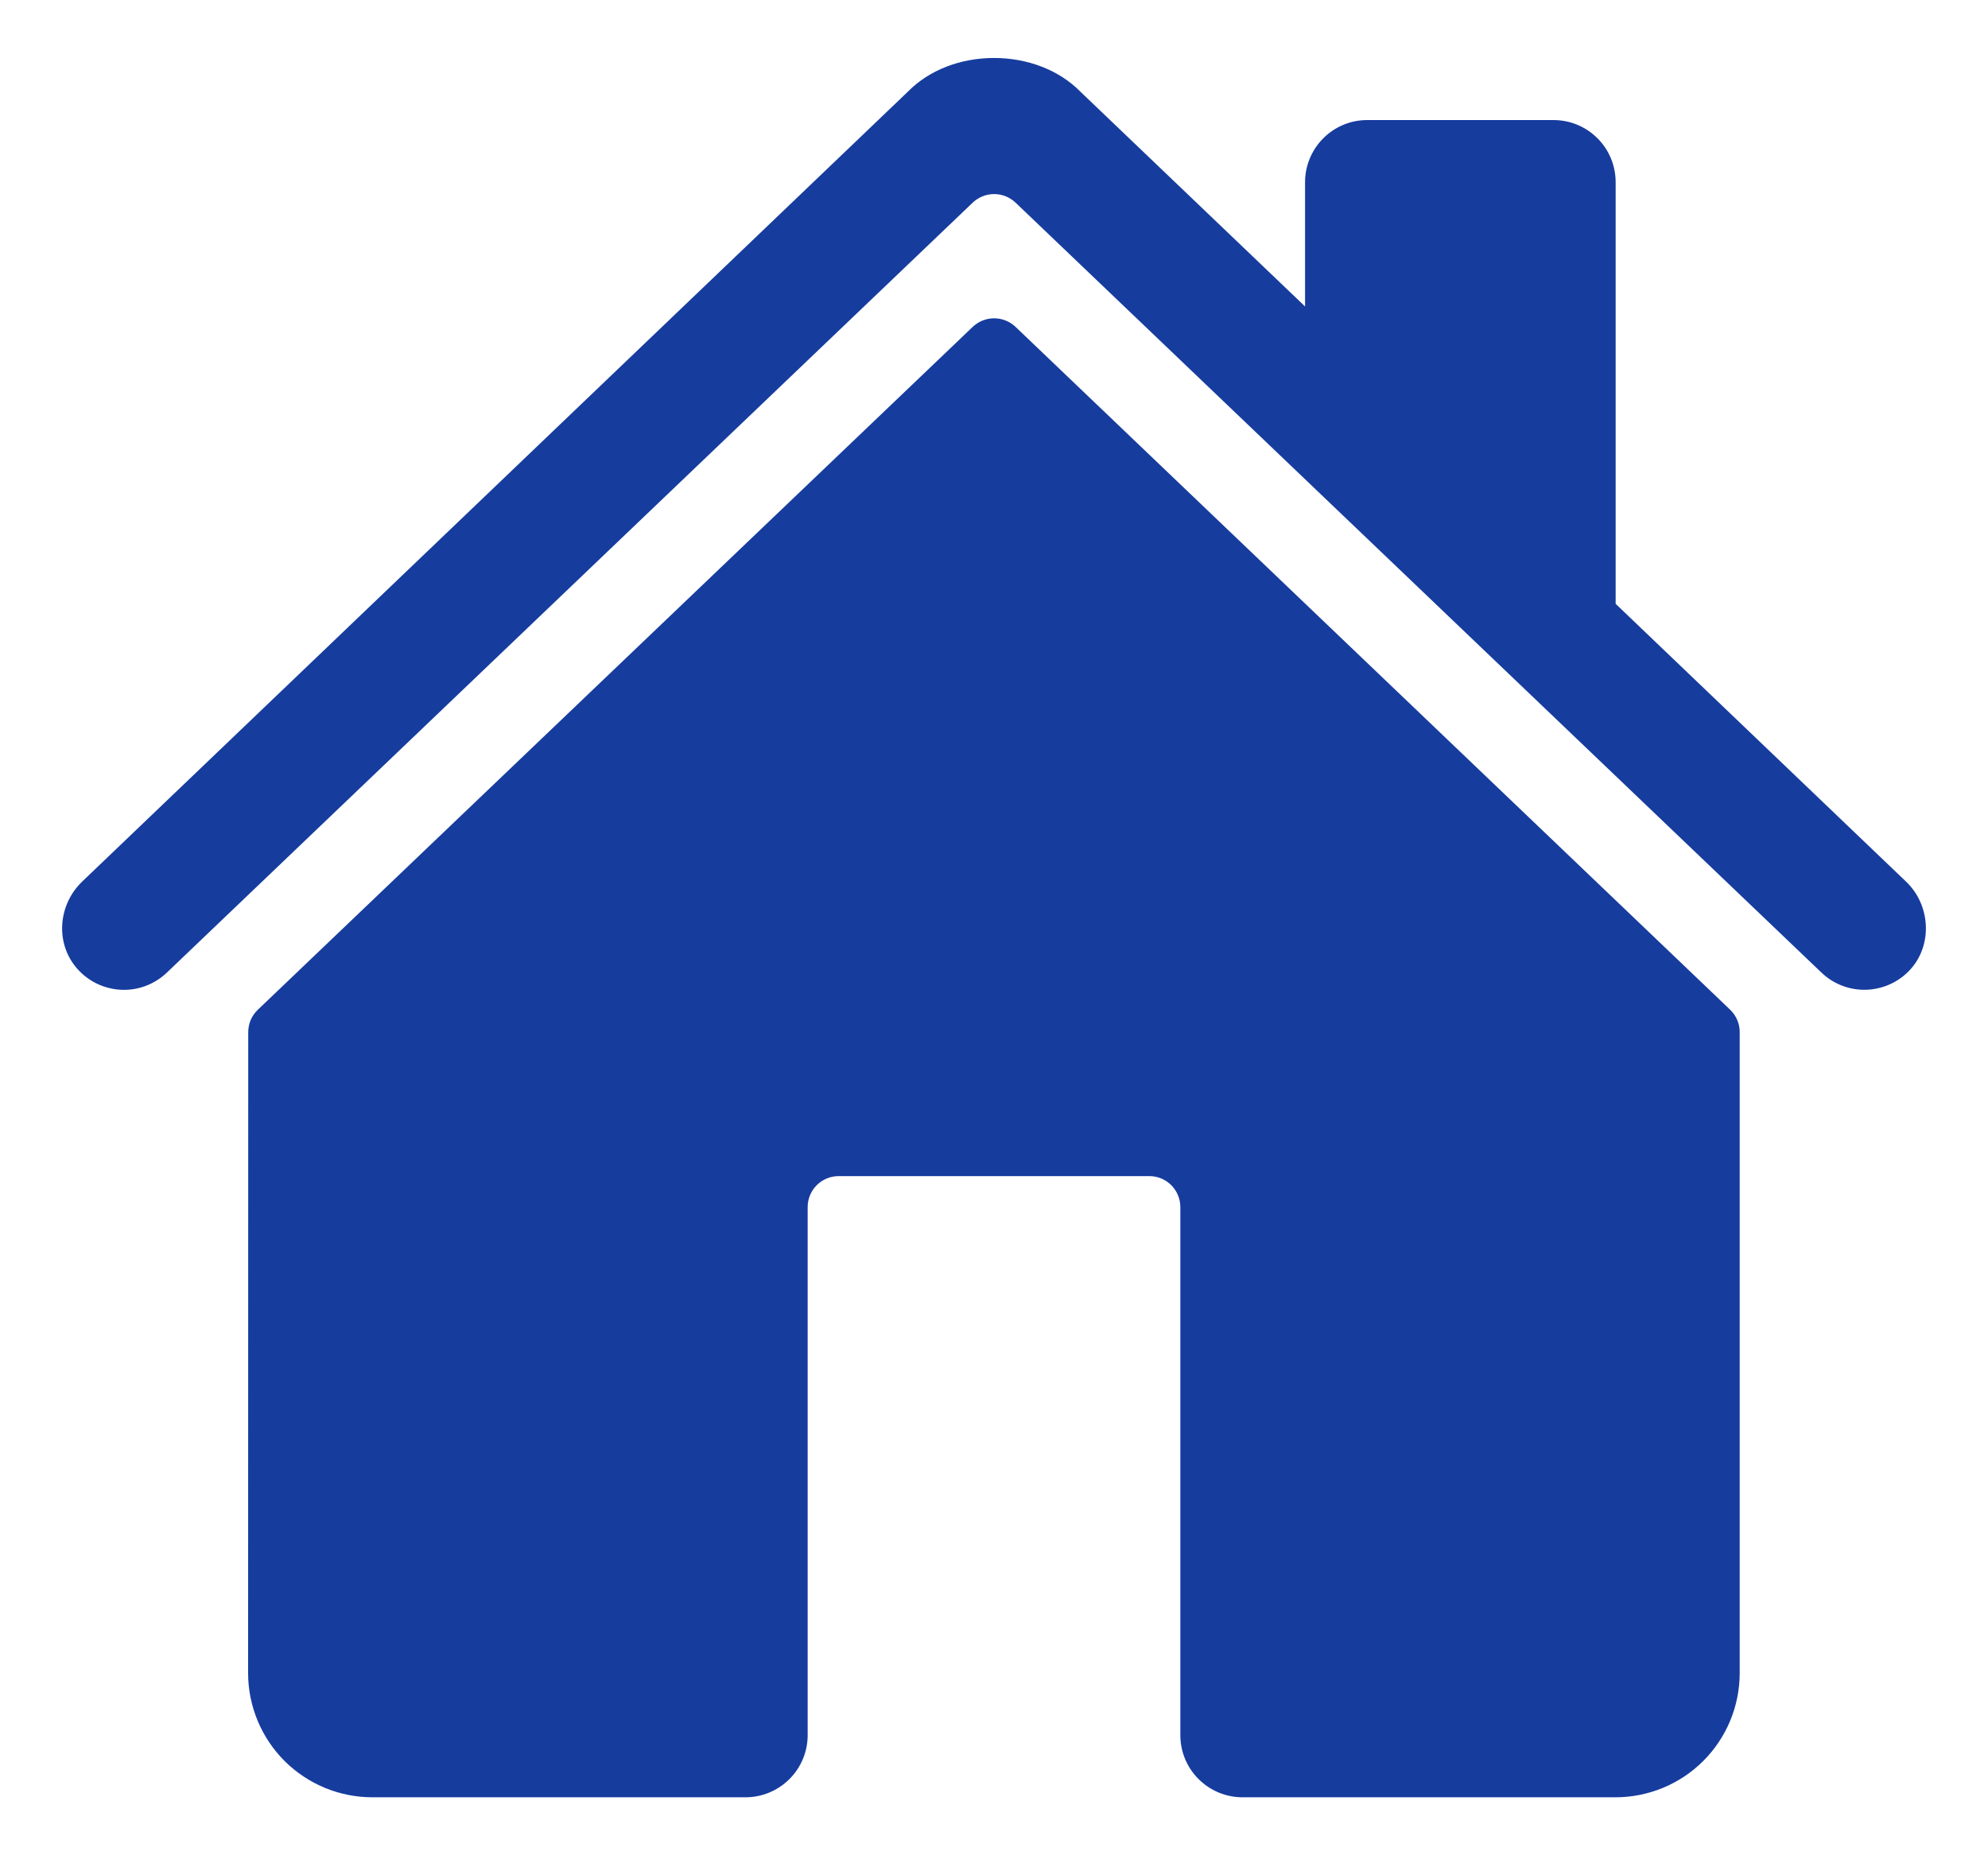 <svg width="30" height="28" viewBox="0 0 30 28" fill="none" xmlns="http://www.w3.org/2000/svg">
<path d="M15.326 4.934C15.239 4.851 15.123 4.804 15.002 4.804C14.881 4.804 14.765 4.851 14.678 4.934L3.891 15.239C3.845 15.283 3.808 15.336 3.783 15.394C3.759 15.452 3.746 15.515 3.746 15.579L3.744 25.25C3.744 25.747 3.942 26.224 4.293 26.576C4.645 26.927 5.122 27.125 5.619 27.125H11.25C11.499 27.125 11.737 27.026 11.913 26.85C12.089 26.675 12.188 26.436 12.188 26.188V18.219C12.188 18.094 12.237 17.975 12.325 17.887C12.413 17.799 12.532 17.75 12.656 17.75H17.344C17.468 17.75 17.587 17.799 17.675 17.887C17.763 17.975 17.812 18.094 17.812 18.219V26.188C17.812 26.436 17.911 26.675 18.087 26.85C18.263 27.026 18.501 27.125 18.75 27.125H24.378C24.876 27.125 25.353 26.927 25.704 26.576C26.056 26.224 26.253 25.747 26.253 25.25V15.579C26.254 15.515 26.241 15.452 26.216 15.394C26.191 15.336 26.155 15.283 26.109 15.239L15.326 4.934Z" fill="#163C9E"/>
<path d="M28.764 13.306L24.381 9.113V2.75C24.381 2.501 24.283 2.263 24.107 2.087C23.931 1.911 23.693 1.812 23.444 1.812H20.631C20.383 1.812 20.144 1.911 19.969 2.087C19.793 2.263 19.694 2.501 19.694 2.75V4.625L16.3 1.38C15.983 1.059 15.51 0.875 15 0.875C14.491 0.875 14.02 1.059 13.703 1.381L1.24 13.305C0.875 13.656 0.83 14.234 1.161 14.615C1.245 14.711 1.347 14.79 1.461 14.845C1.576 14.9 1.7 14.932 1.827 14.938C1.954 14.944 2.081 14.924 2.2 14.879C2.319 14.834 2.428 14.765 2.52 14.677L14.678 3.059C14.765 2.976 14.881 2.929 15.002 2.929C15.123 2.929 15.239 2.976 15.326 3.059L27.485 14.677C27.664 14.849 27.904 14.943 28.152 14.938C28.4 14.933 28.637 14.83 28.809 14.652C29.169 14.279 29.139 13.664 28.764 13.306Z" fill="#163C9E"/>
</svg>
